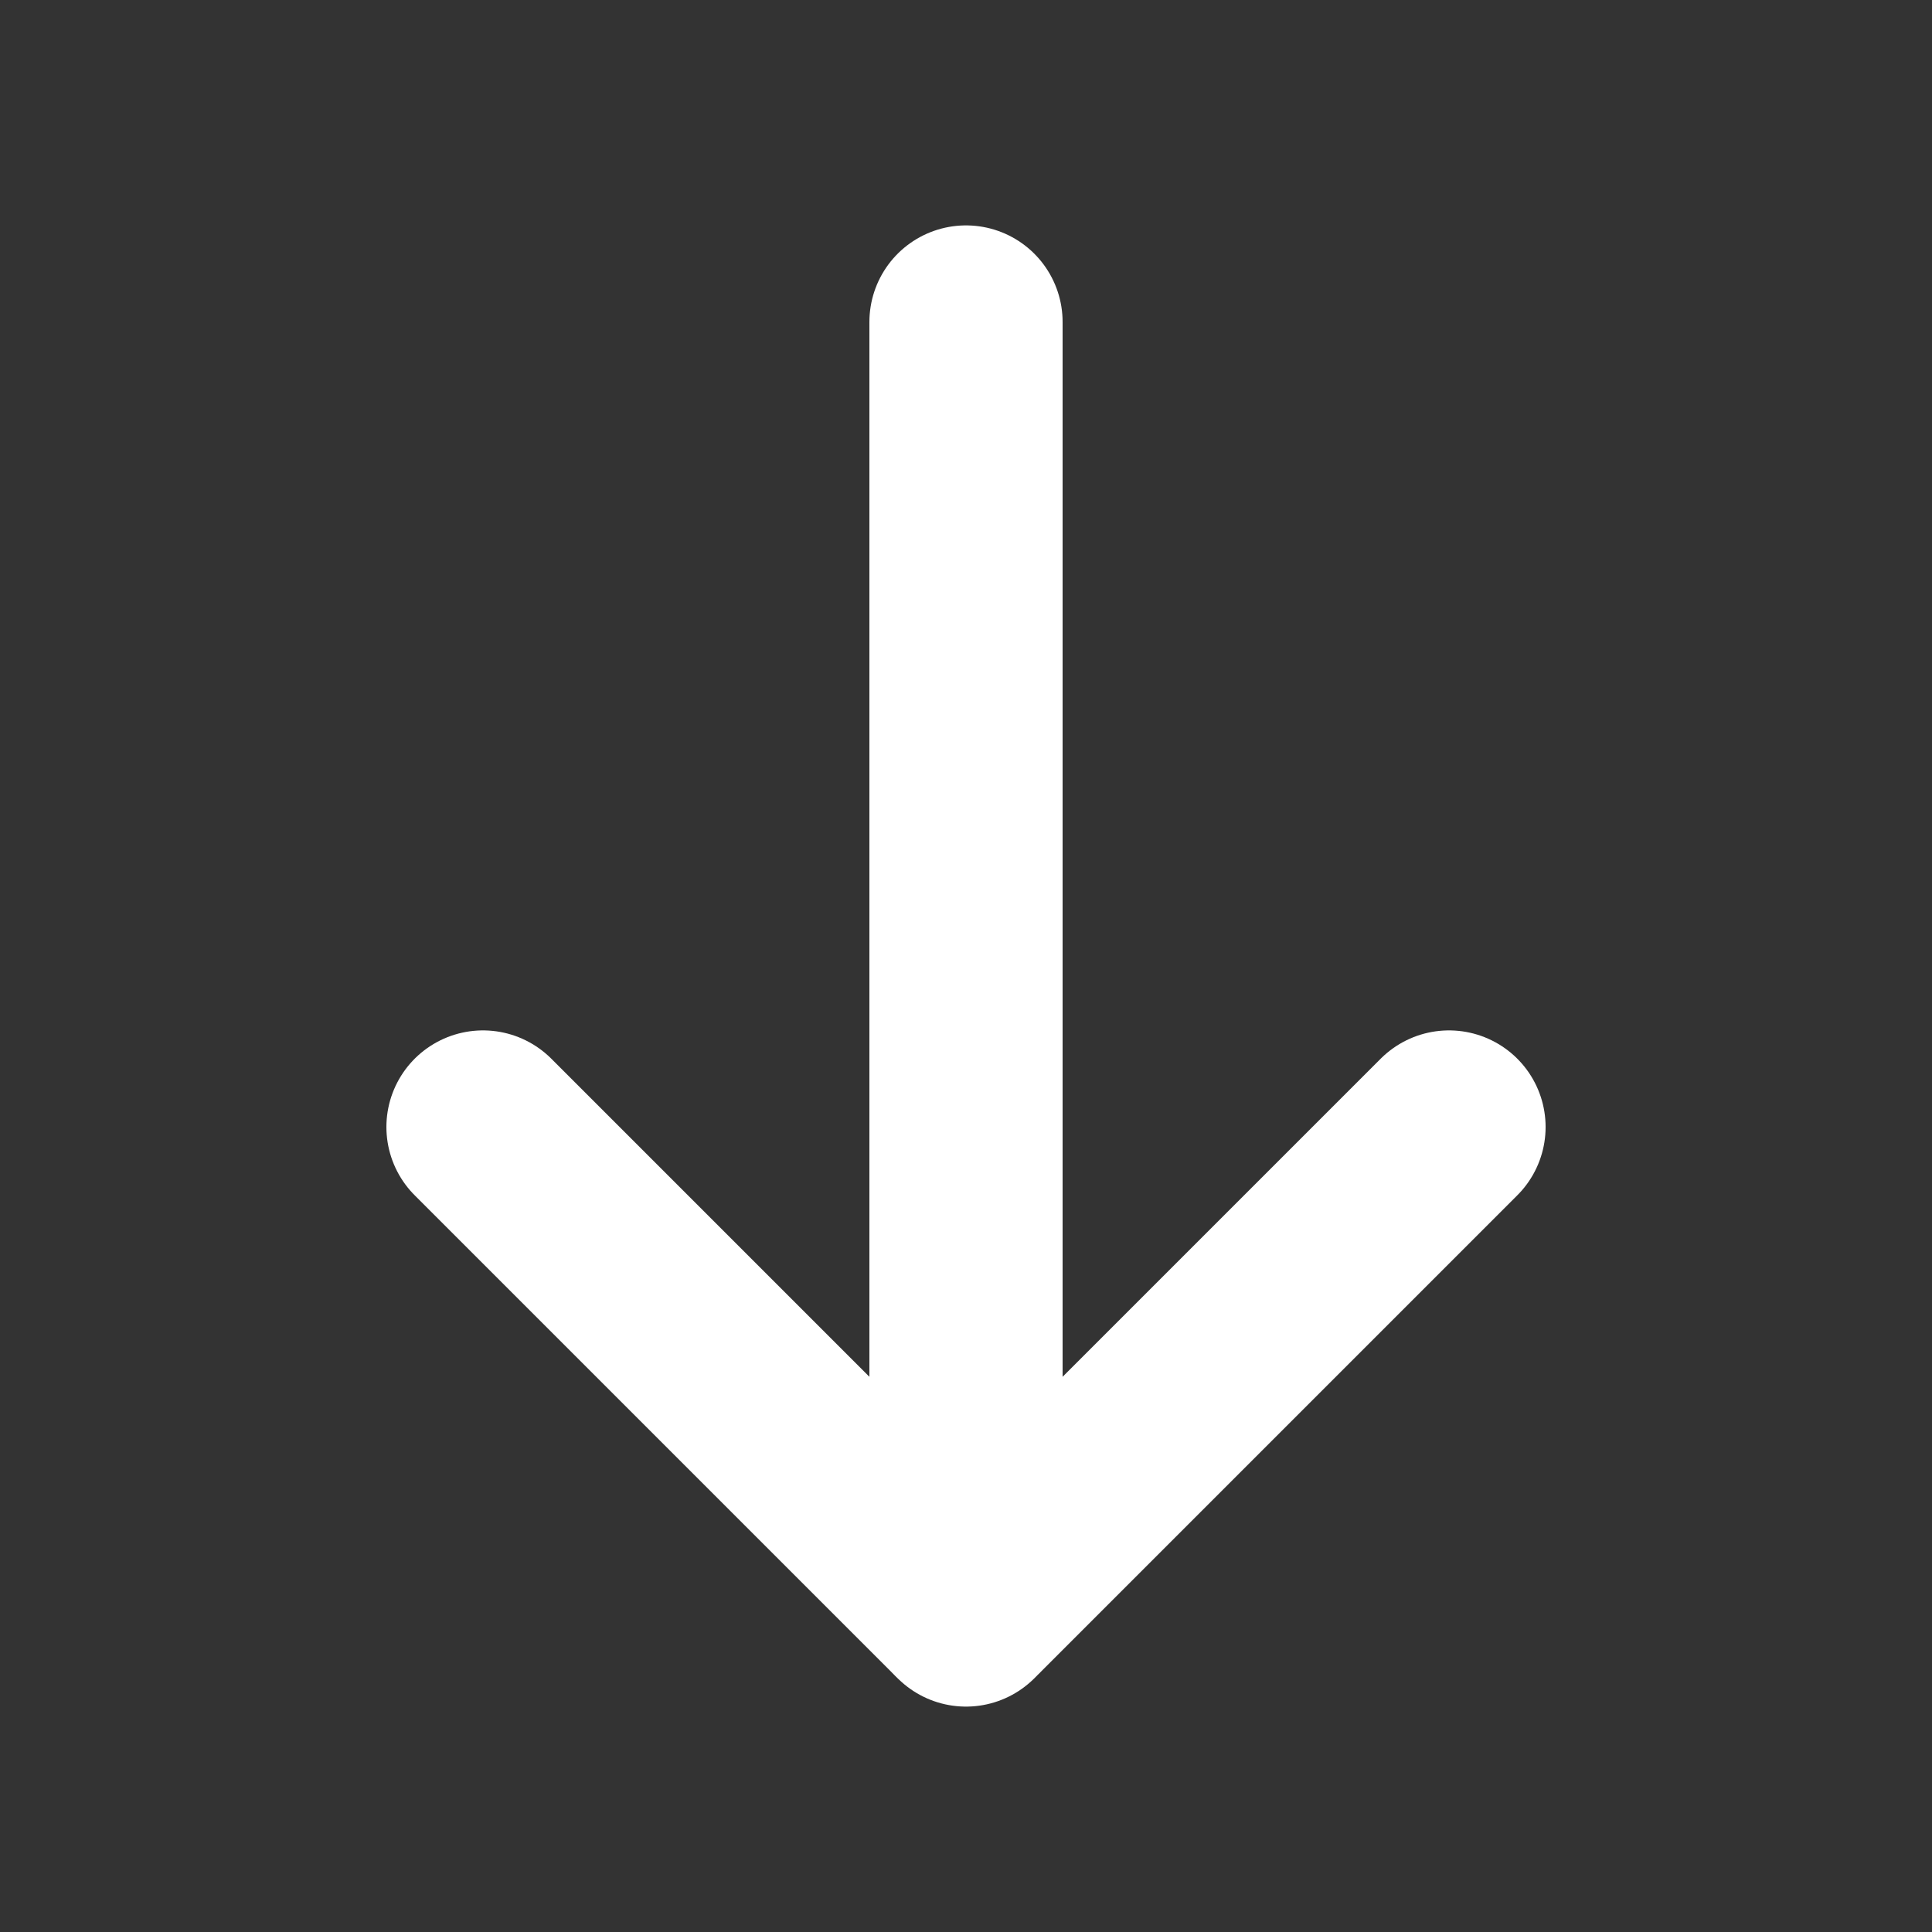 <!DOCTYPE svg PUBLIC "-//W3C//DTD SVG 1.1//EN" "http://www.w3.org/Graphics/SVG/1.1/DTD/svg11.dtd">
<!-- Uploaded to: SVG Repo, www.svgrepo.com, Transformed by: SVG Repo Mixer Tools -->
<svg width="64px" height="64px" viewBox="0 0 24.00 24.00" fill="none" xmlns="http://www.w3.org/2000/svg" stroke="#ffffff" transform="rotate(0)">
<rect x="0" y="0" width="24.00" height="24.00" fill="#333333" stroke="none"/>
<g id="SVGRepo_bgCarrier" stroke-width="0"/>
<g id="SVGRepo_tracerCarrier" stroke-linecap="round" stroke-linejoin="round" stroke="#CCCCCC" stroke-width="1.536"/>
<g id="SVGRepo_iconCarrier"> <path d="M12 20L12 4" stroke="#ffffff" stroke-width="2.4" stroke-linecap="round" stroke-linejoin="round"/> <path d="M6 14L11.938 19.938V19.938C11.972 19.972 12.028 19.972 12.062 19.938V19.938L18 14" stroke="#ffffff" stroke-width="2.4" stroke-linecap="round" stroke-linejoin="round"/> </g>
</svg>